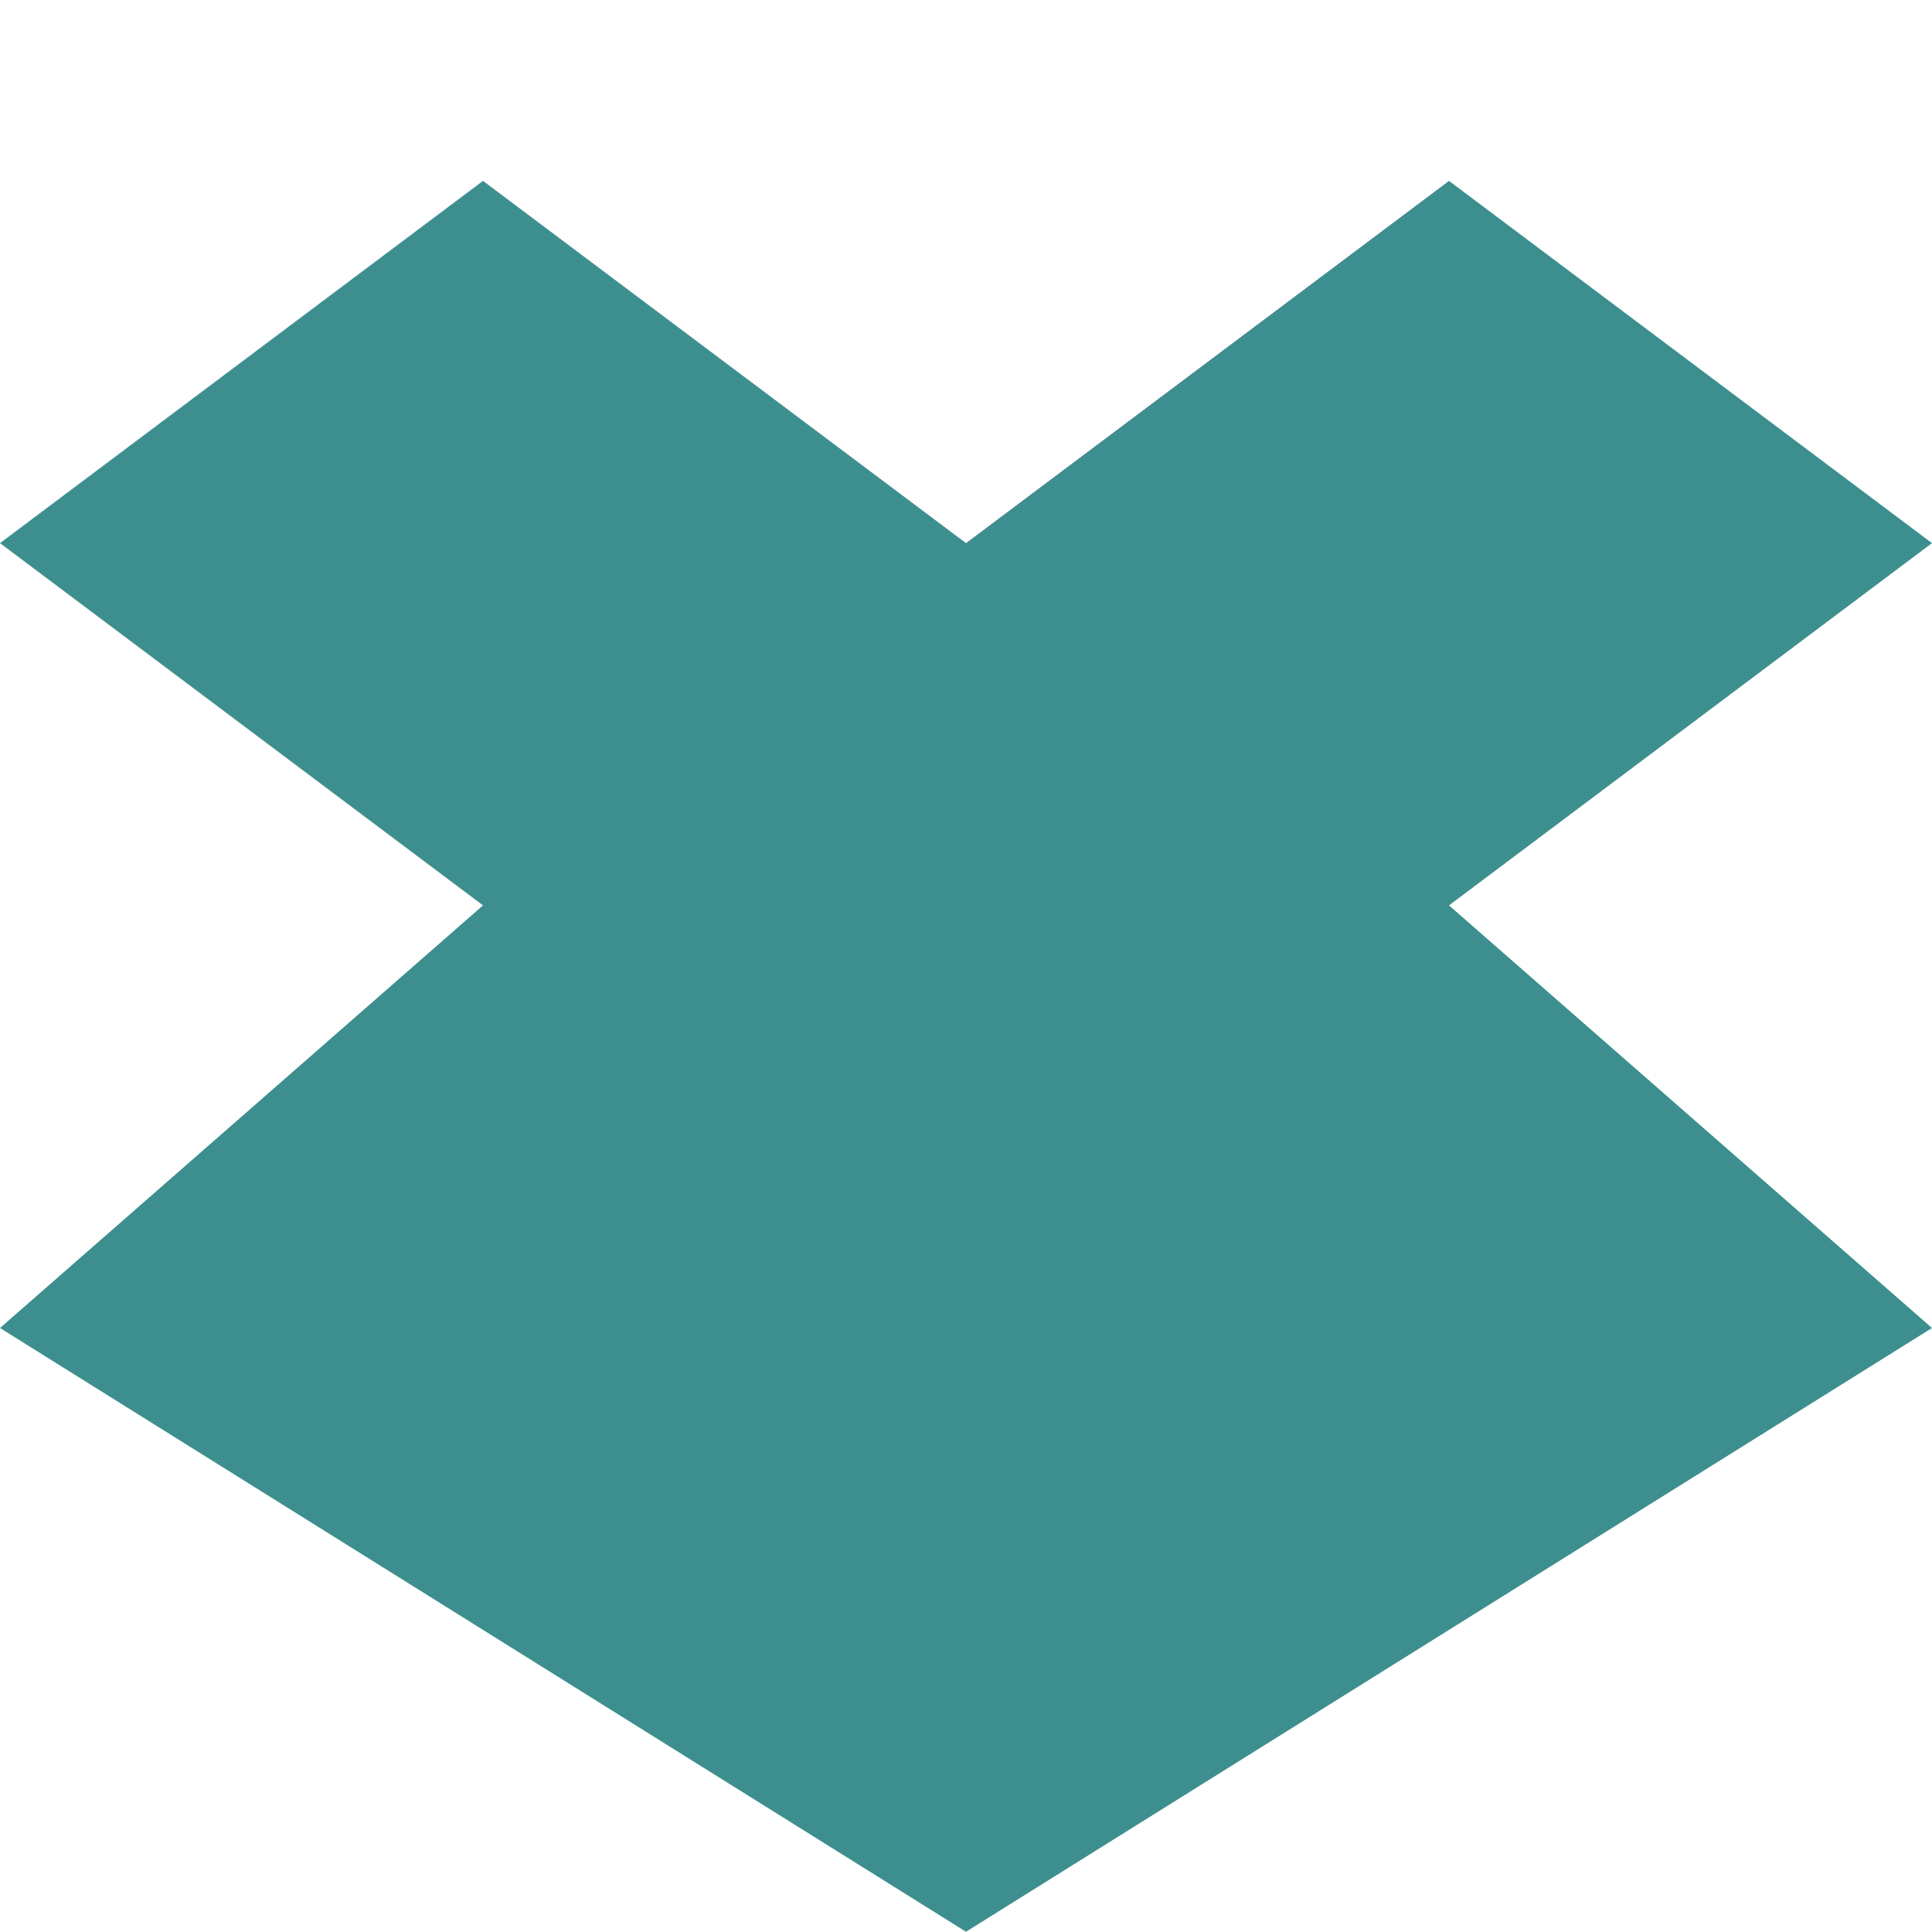 <svg xmlns="http://www.w3.org/2000/svg" viewBox="0 0 16 16">
 <g transform="translate(0,-1036.362)">
  <path d="m 4 1037.86 -4 3 4 3 -4 3.5 8 5 8 -5 -4 -3.5 4 -3 -4 -3 -4 3 z" style="fill:#3D8F8F;fill-opacity:1;color:#000"/>
 </g>
</svg>
